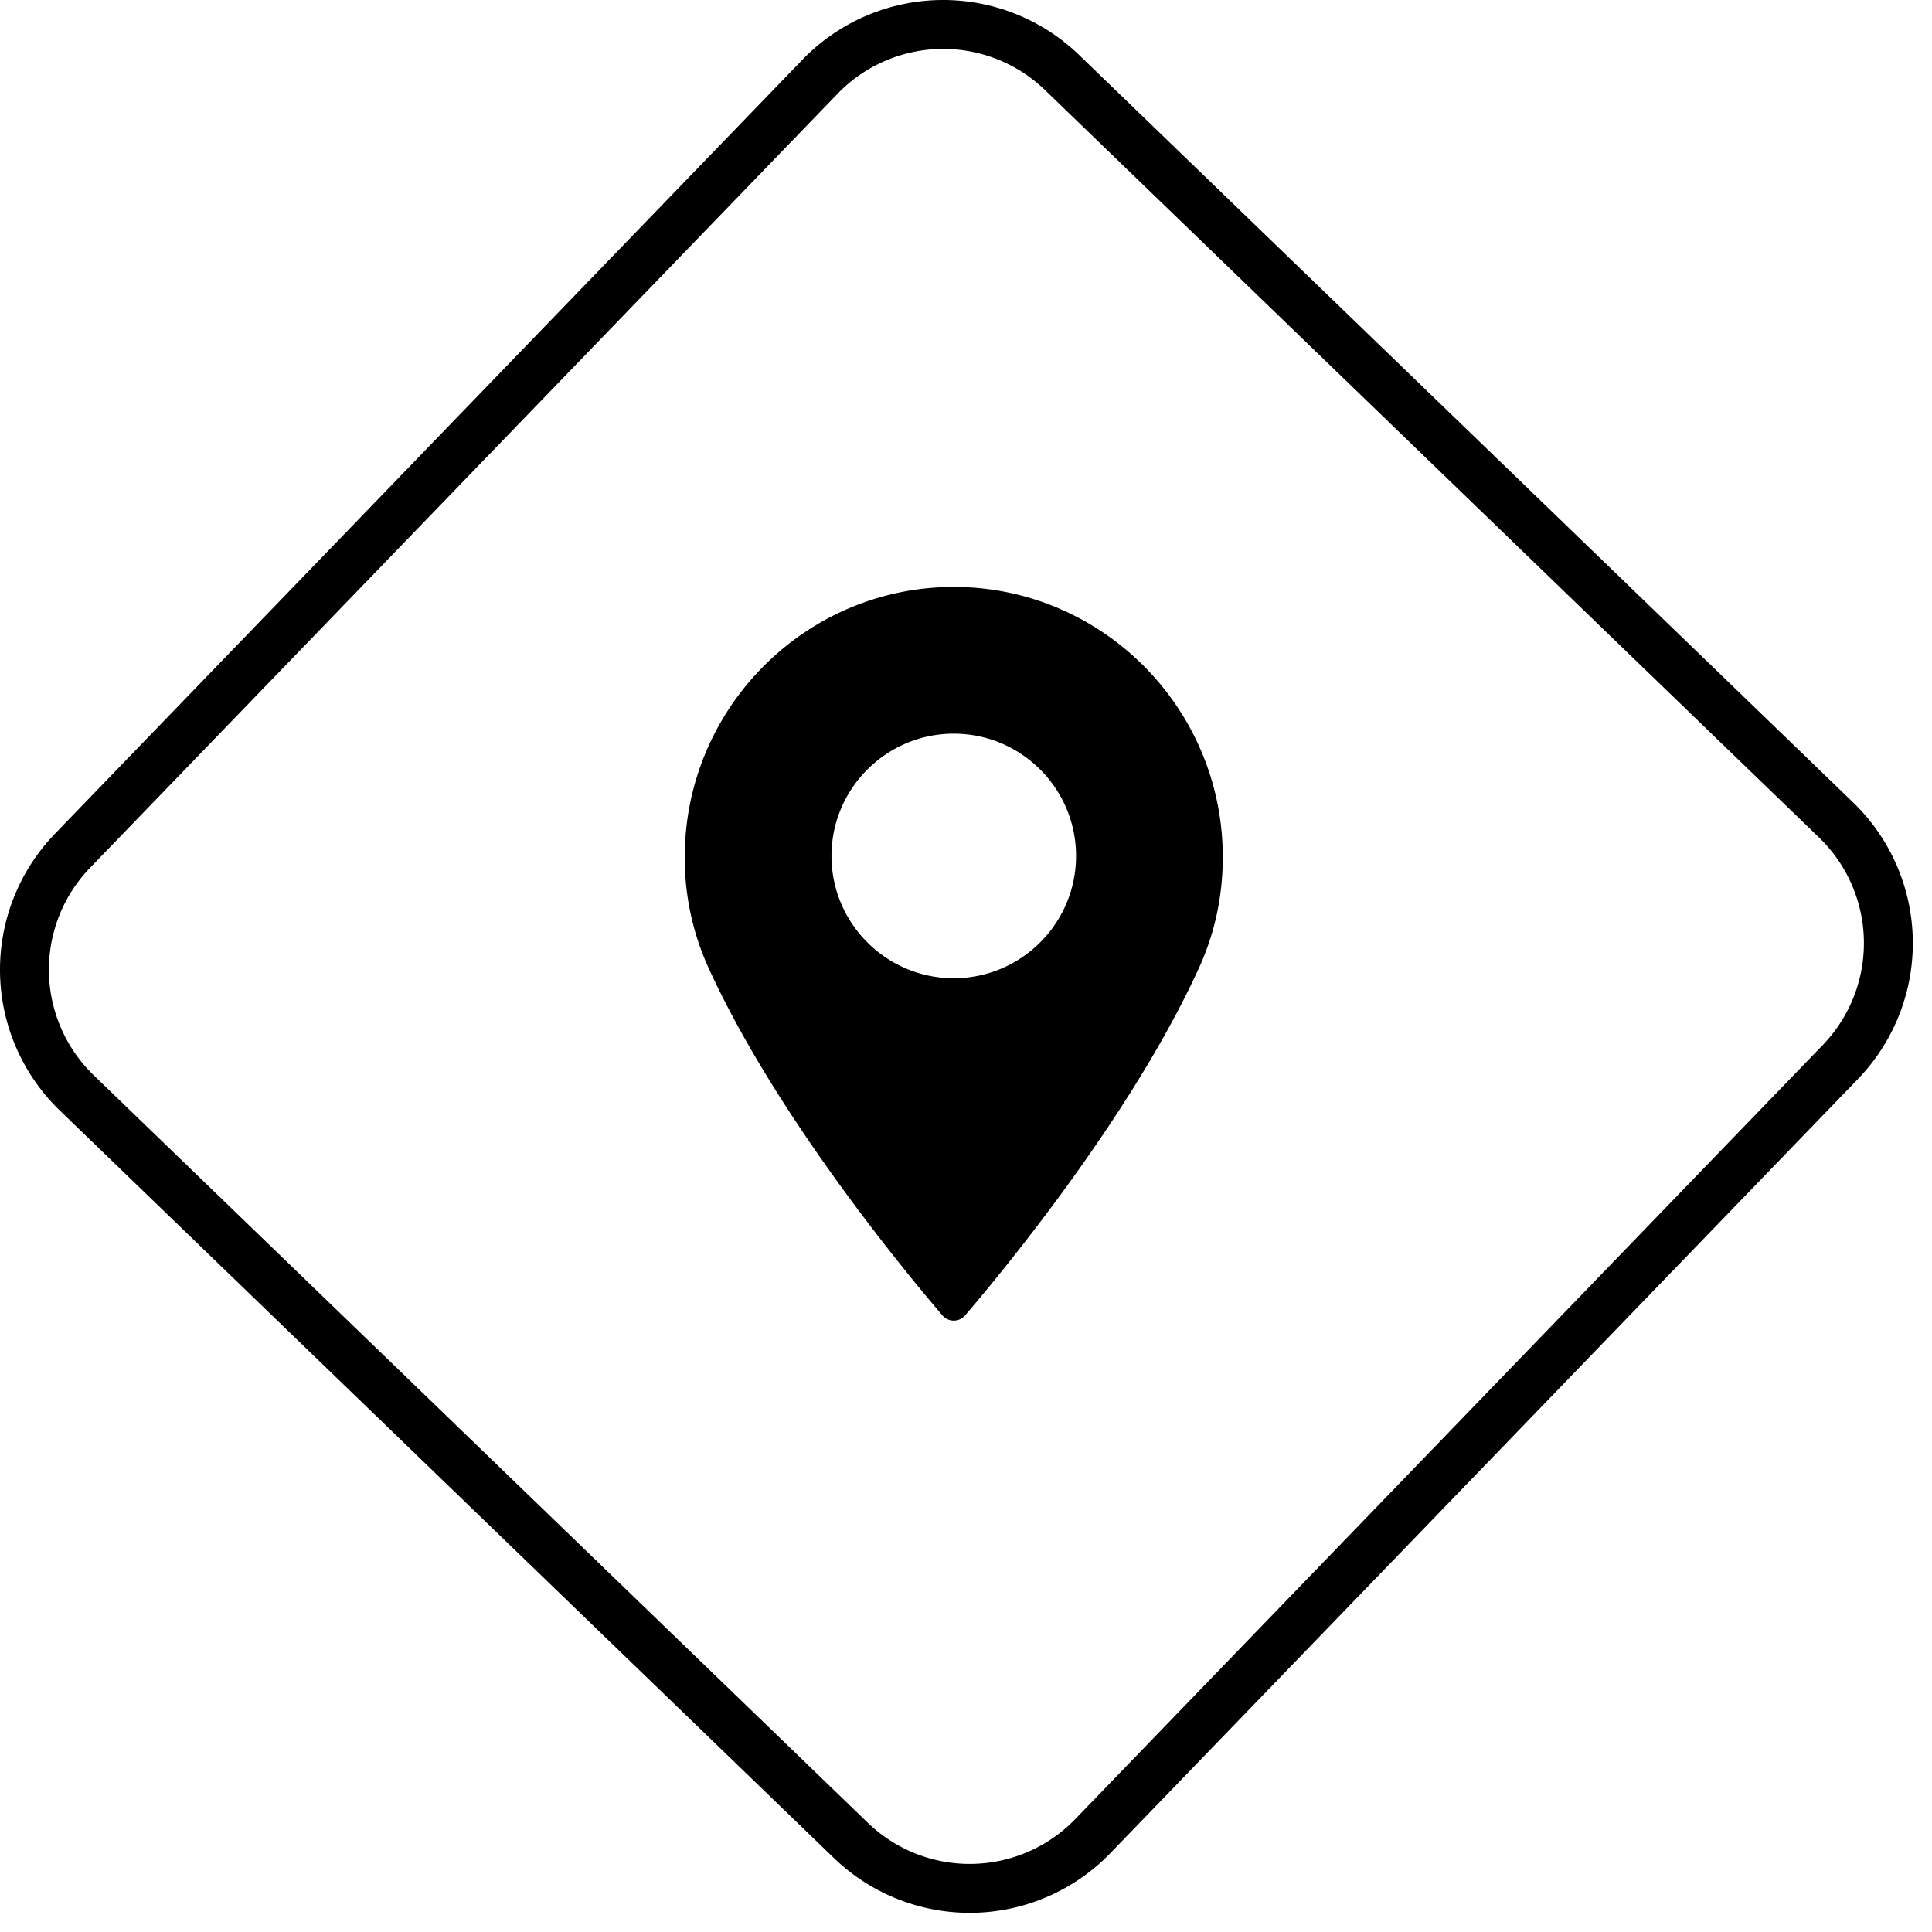 <svg width="79" height="79" xmlns="http://www.w3.org/2000/svg">
    <path d="M44.122 2.245L75.773 32.81a8 8 0 01.198 11.312L45.406 75.773a8 8 0 01-11.312.198L2.443 45.406a8 8 0 01-.198-11.312L32.81 2.443a8 8 0 0111.312-.198zM34.25 3.832L3.684 35.483a6 6 0 00.148 8.484l31.651 30.565a6 6 0 008.484-.148l30.565-31.651a6 6 0 00-.148-8.484L42.733 3.684a6 6 0 00-8.484.148zM38.999 24C45.066 24 50 28.955 50 35.045c0 1.588-.324 3.105-.962 4.508-2.751 6.043-8.024 12.423-9.574 14.234a.612.612 0 01-.928 0c-1.55-1.812-6.824-8.191-9.574-14.234A10.81 10.81 0 0128 35.045C28 28.955 32.935 24 39 24zM39 30c-2.757 0-5 2.243-5 5s2.243 5 5 5 5-2.243 5-5-2.243-5-5-5z" fill="#000" fill-rule="nonzero"/>
</svg>
